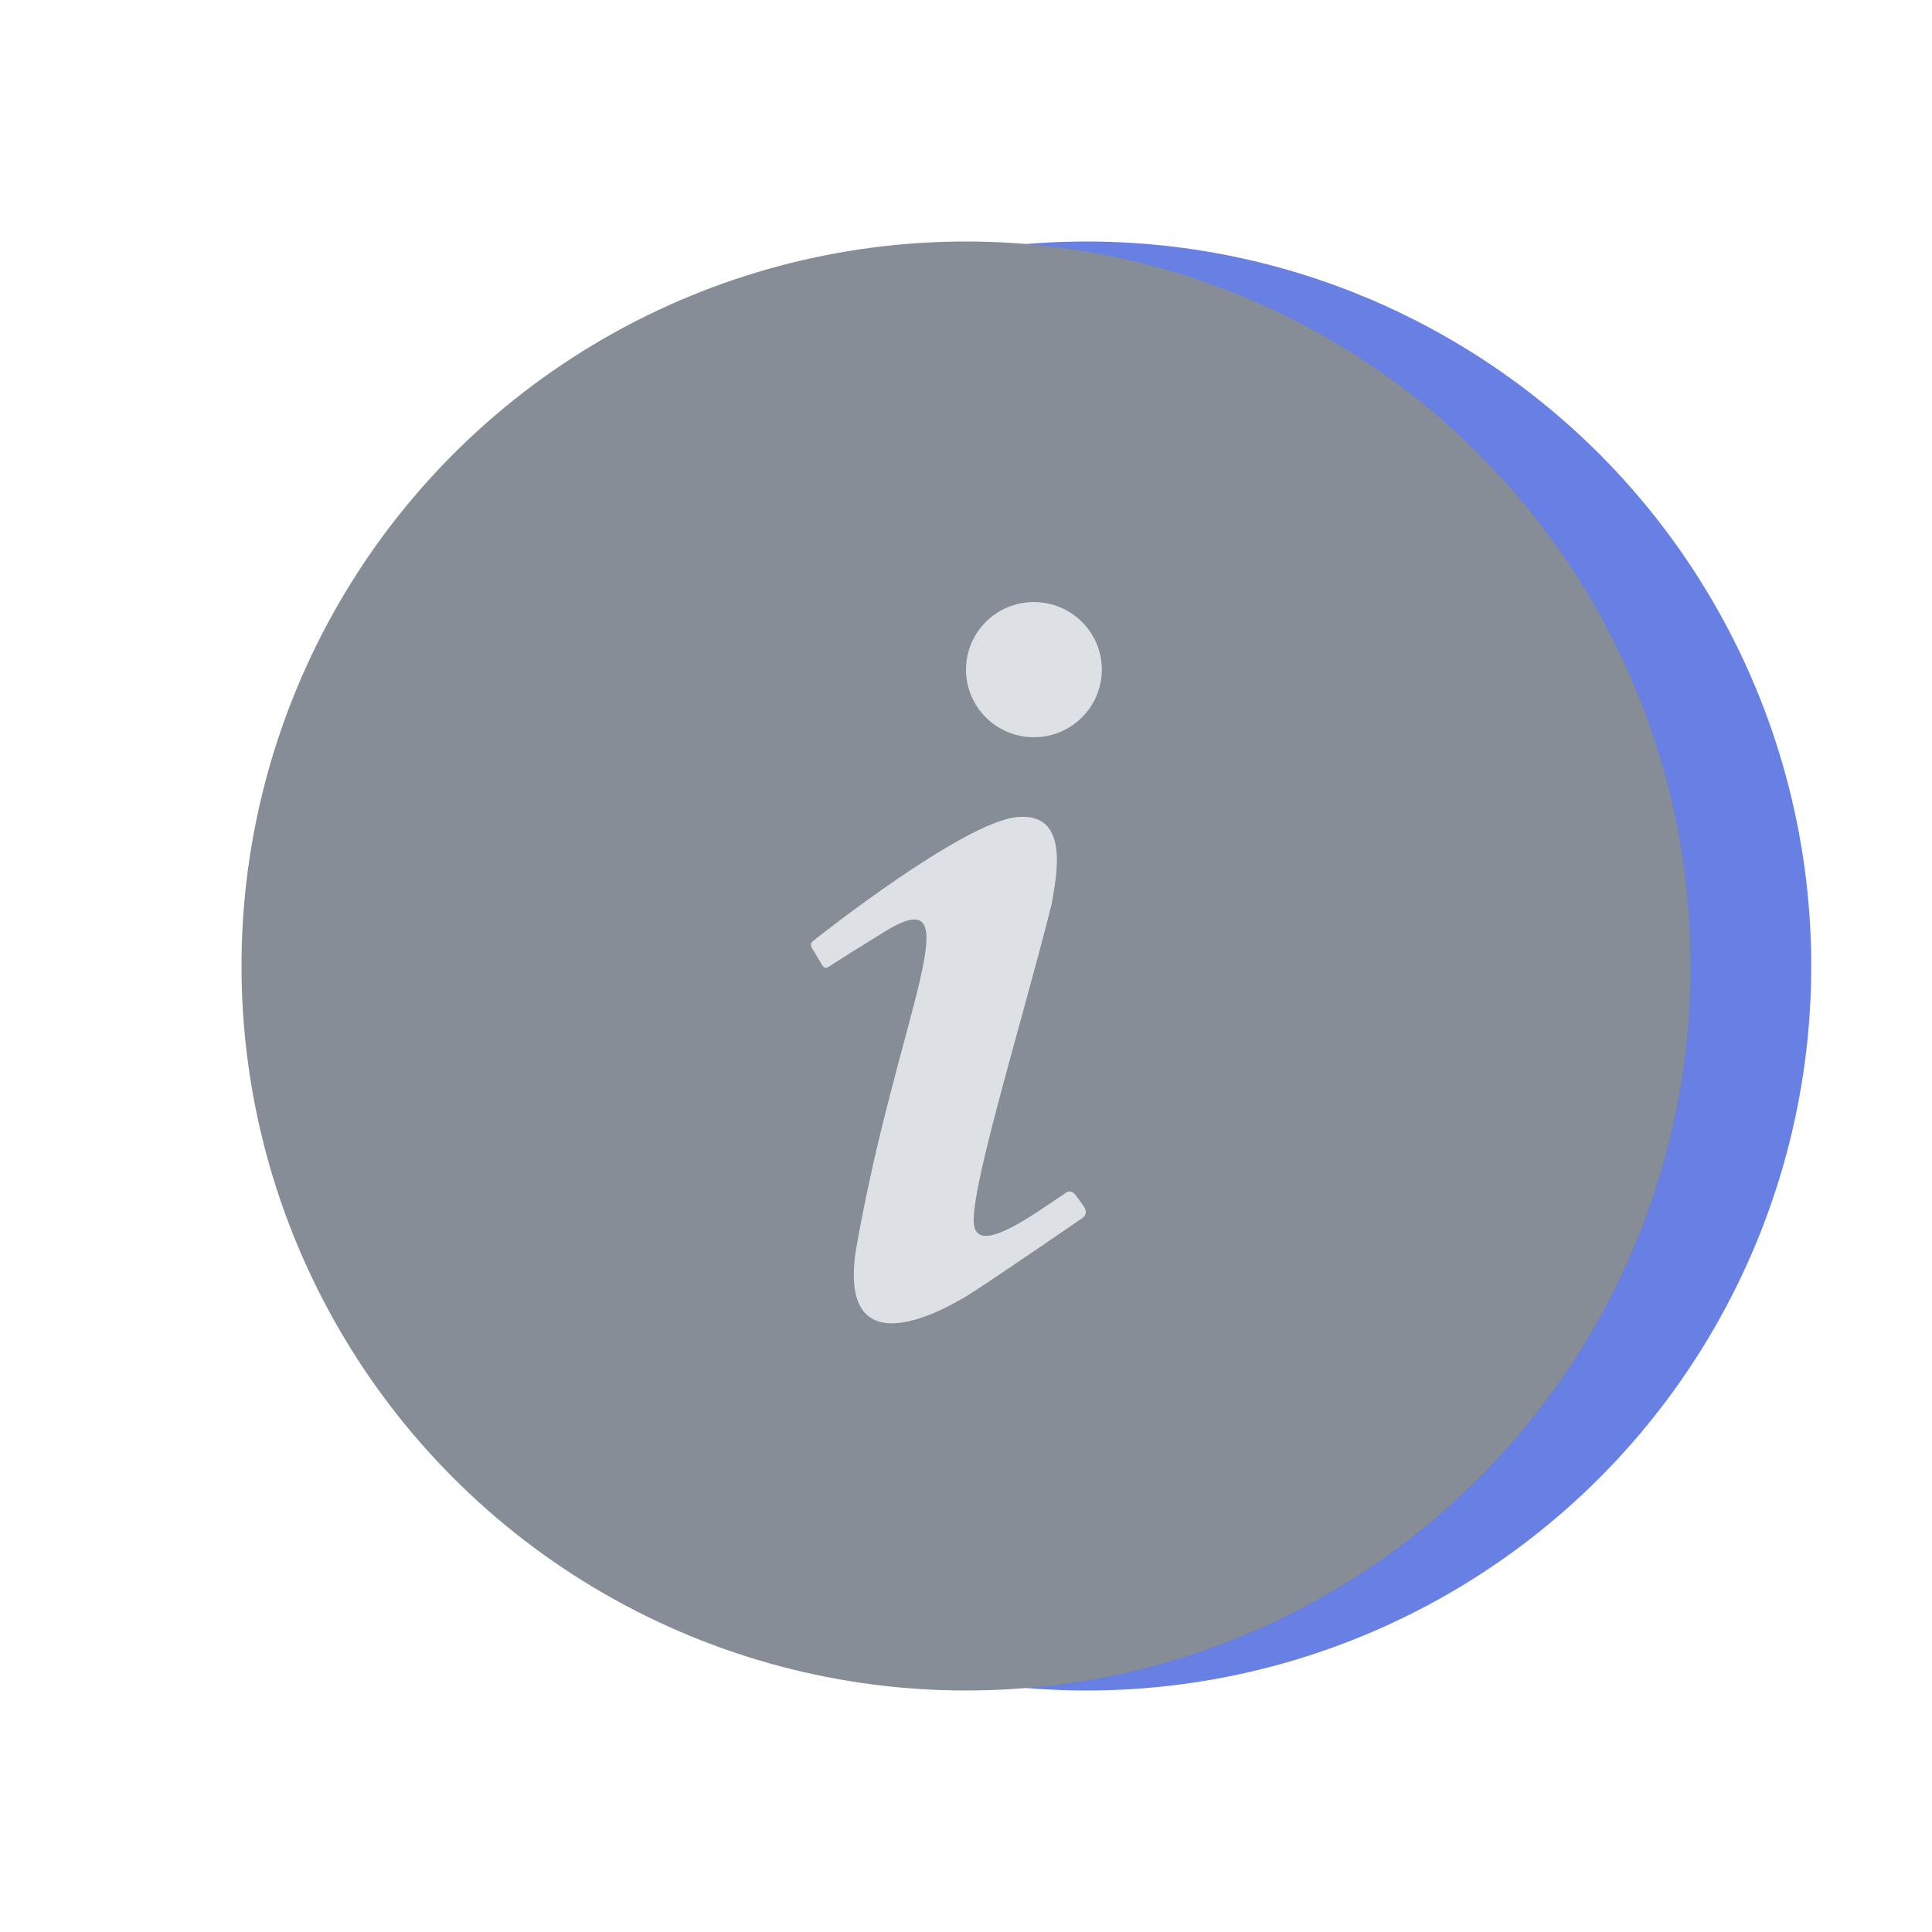 <svg width="32" height="32" viewBox="0 0 32 32" fill="none" xmlns="http://www.w3.org/2000/svg">
<circle cx="18" cy="16" r="12" fill="#687FE3"/>
<path opacity="0.6" d="M17.997 18.776L22.5 16.076L17.997 14.004L13.5 16.076L17.997 18.776Z" fill="#E9F0FF"/>
<path opacity="0.45" d="M17.997 14.004V8.5L13.5 16.076L17.997 18.776V14.004Z" fill="#E9F0FF"/>
<path opacity="0.8" d="M17.995 18.776L22.498 16.076L17.995 8.5V14.004V18.776Z" fill="#E9F0FF"/>
<path opacity="0.45" d="M17.997 19.639L13.5 16.945L17.997 23.377V19.639Z" fill="#E9F0FF"/>
<path opacity="0.8" d="M22.498 16.945L17.995 19.639V23.377L22.498 16.945Z" fill="#E9F0FF"/>
<g filter="url(#filter0_d_349_33048)">
<circle cx="18" cy="16" r="12" fill="#878D96"/>
<path d="M19.125 9.972C18.826 9.972 18.54 10.09 18.329 10.3C18.118 10.51 18 10.794 18 11.091C18 11.388 18.118 11.673 18.329 11.883C18.54 12.093 18.826 12.211 19.125 12.211C19.423 12.211 19.709 12.093 19.92 11.883C20.131 11.673 20.25 11.388 20.25 11.091C20.25 10.794 20.131 10.51 19.92 10.3C19.709 10.09 19.423 9.972 19.125 9.972ZM18.855 13.532C17.962 13.607 15.525 15.54 15.525 15.54C15.375 15.652 15.42 15.645 15.54 15.854C15.66 16.055 15.645 16.07 15.787 15.973C15.937 15.876 16.185 15.72 16.597 15.466C18.187 14.45 16.852 16.794 16.17 20.743C15.9 22.699 17.67 21.691 18.127 21.393C18.577 21.102 19.785 20.273 19.905 20.191C20.07 20.079 19.95 19.989 19.822 19.803C19.732 19.676 19.642 19.765 19.642 19.765C19.155 20.086 18.262 20.758 18.142 20.333C18 19.907 18.915 16.988 19.417 14.98C19.5 14.503 19.725 13.458 18.855 13.532Z" fill="#DDE1E6"/>
</g>
<defs>
<filter id="filter0_d_349_33048" x="0" y="0" width="32" height="32" filterUnits="userSpaceOnUse" color-interpolation-filters="sRGB">
<feFlood flood-opacity="0" result="BackgroundImageFix"/>
<feColorMatrix in="SourceAlpha" type="matrix" values="0 0 0 0 0 0 0 0 0 0 0 0 0 0 0 0 0 0 127 0" result="hardAlpha"/>
<feOffset dx="-2"/>
<feGaussianBlur stdDeviation="2"/>
<feComposite in2="hardAlpha" operator="out"/>
<feColorMatrix type="matrix" values="0 0 0 0 0 0 0 0 0 0 0 0 0 0 0 0 0 0 0.1 0"/>
<feBlend mode="normal" in2="BackgroundImageFix" result="effect1_dropShadow_349_33048"/>
<feBlend mode="normal" in="SourceGraphic" in2="effect1_dropShadow_349_33048" result="shape"/>
</filter>
</defs>
</svg>
